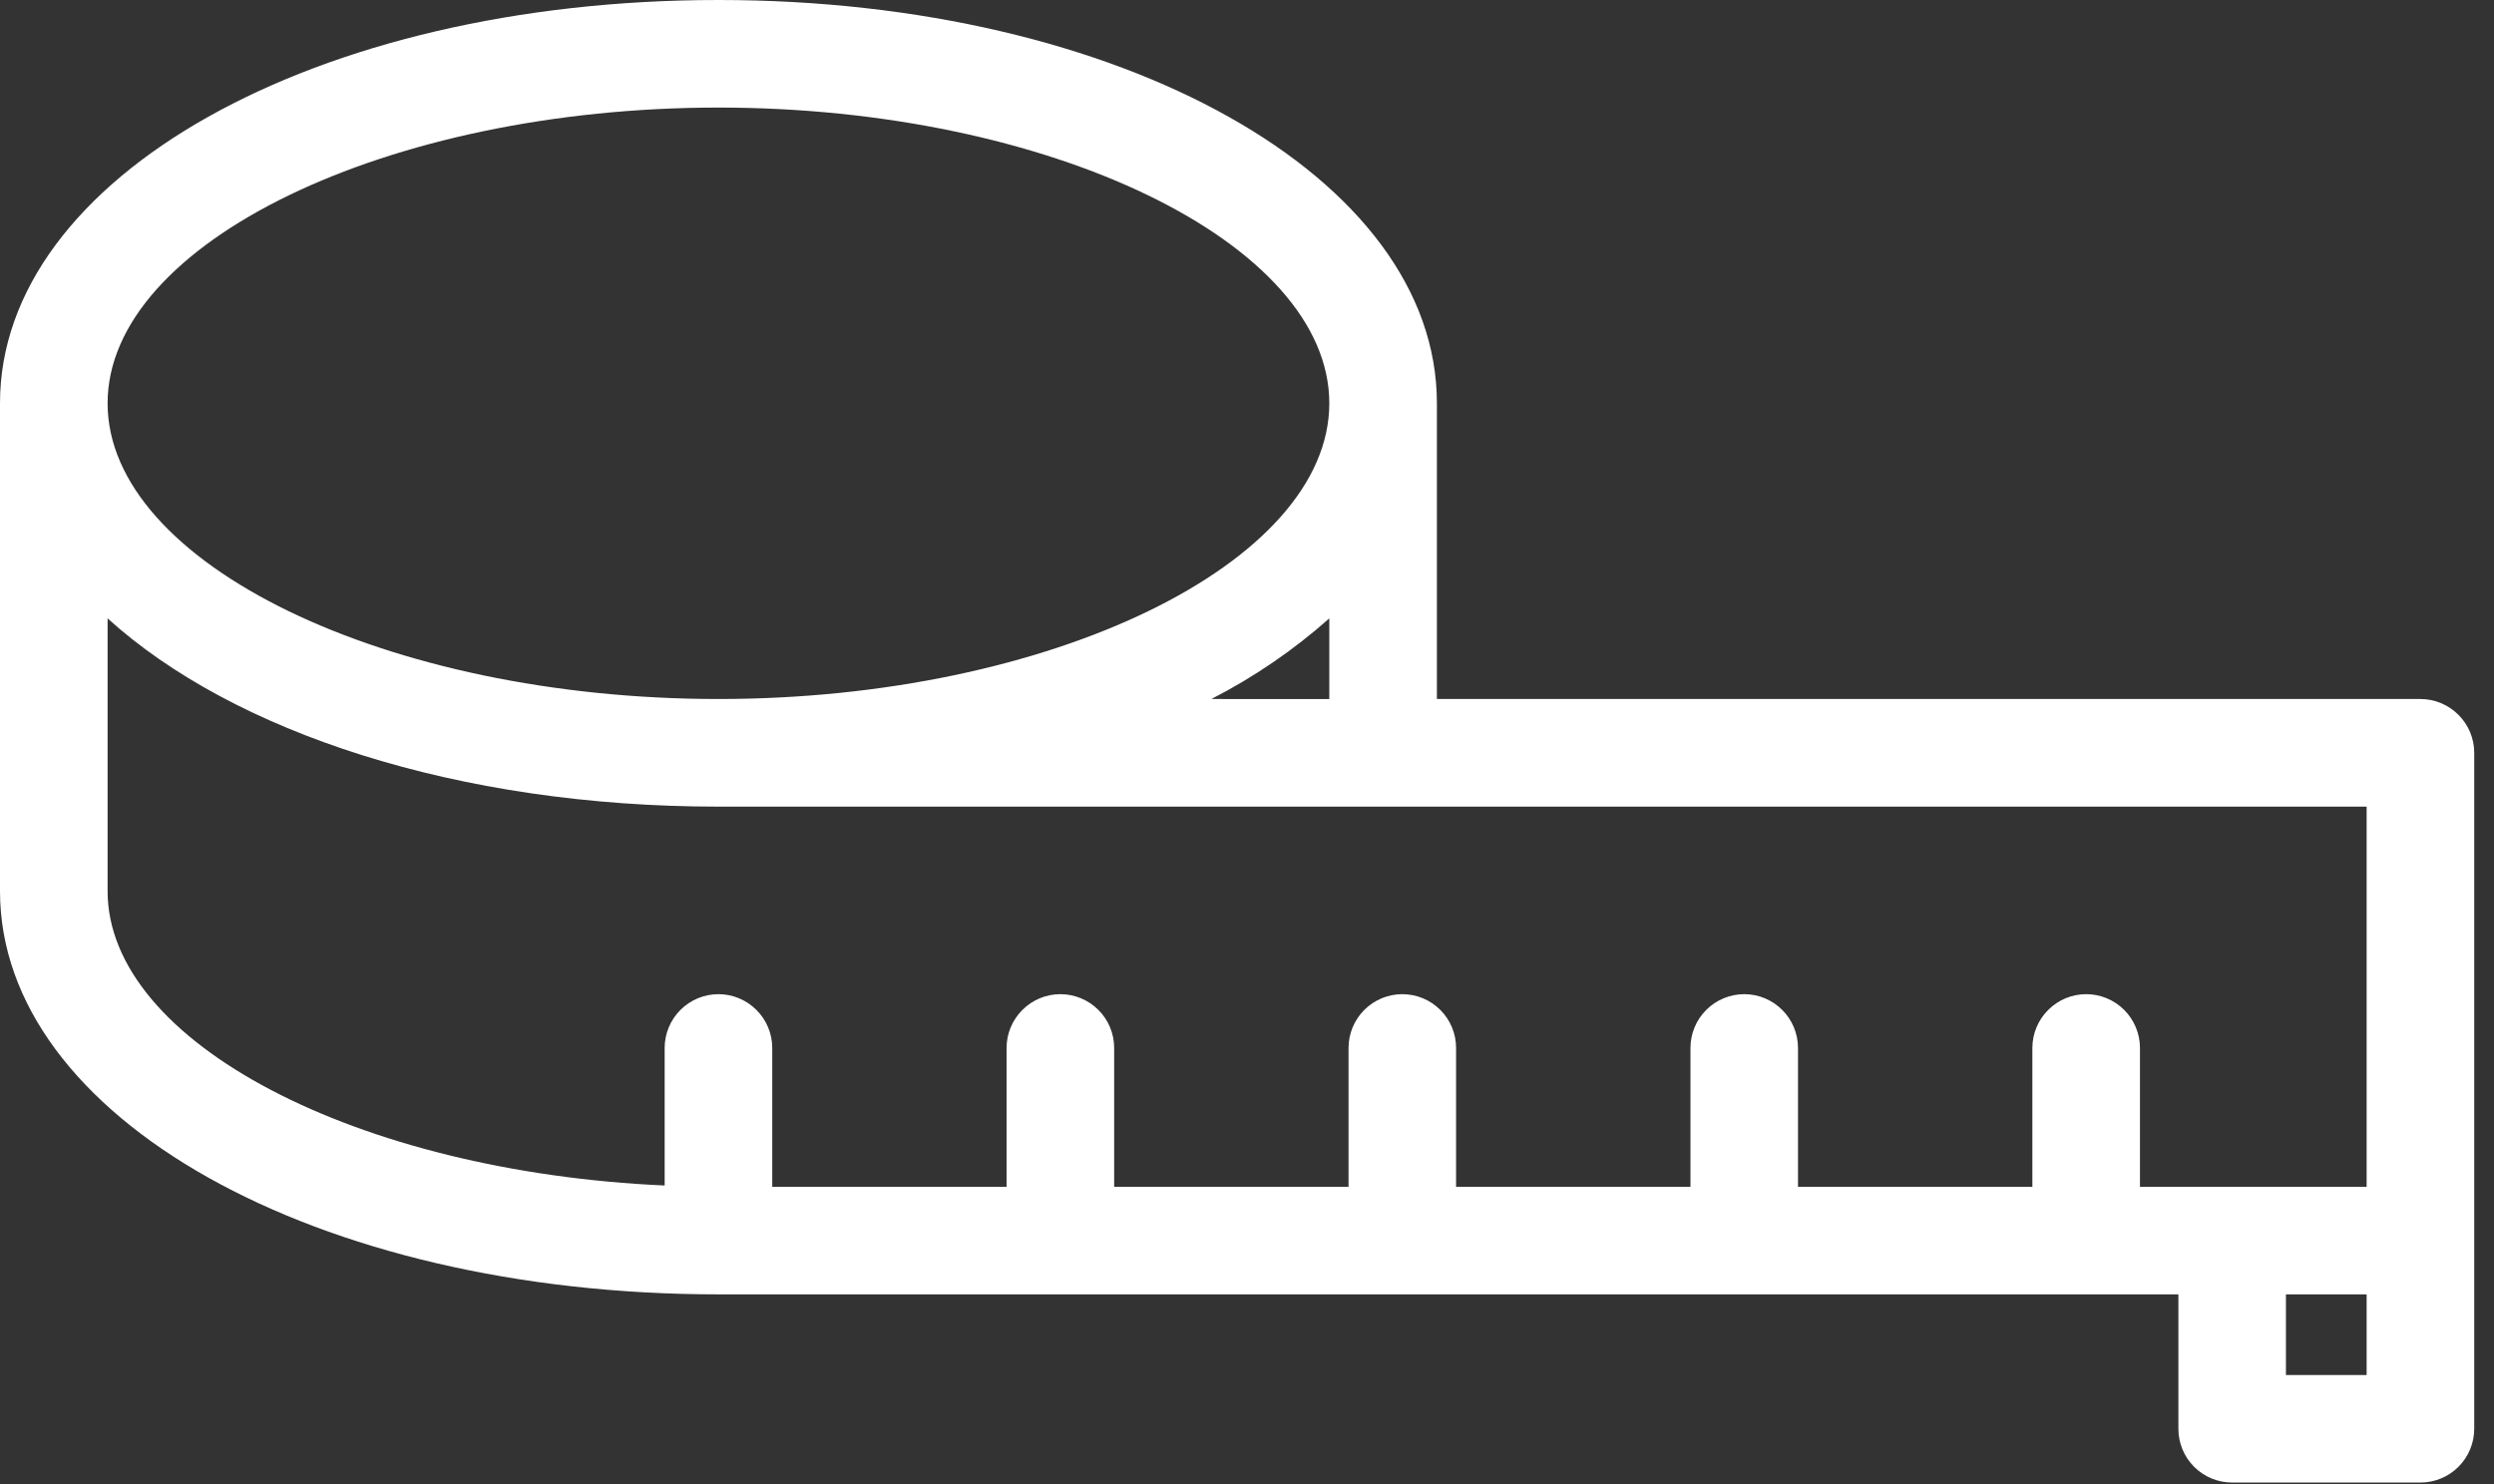 <svg width="42" height="25" viewBox="0 0 42 25" fill="none" xmlns="http://www.w3.org/2000/svg">
<rect x="0" y="0" width="42" height="25" fill="#333333" stroke="none"/>
<path d="M40.761 11.775H24.198V6.793C24.198 2.984 18.883 0 12.099 0C5.315 0 0 2.984 0 6.793V15.01C0 18.82 5.315 21.804 12.099 21.804H36.685V24.068C36.685 24.309 36.78 24.539 36.95 24.709C37.12 24.879 37.35 24.974 37.591 24.974H40.761C41.001 24.974 41.231 24.879 41.401 24.709C41.571 24.539 41.667 24.309 41.667 24.068V12.681C41.667 12.441 41.571 12.21 41.401 12.041C41.231 11.871 41.001 11.775 40.761 11.775ZM20.4 11.775C21.116 11.408 21.784 10.951 22.386 10.417V11.776L20.4 11.775ZM12.099 1.812C17.676 1.812 22.386 4.093 22.386 6.793C22.386 9.494 17.676 11.775 12.099 11.775C6.522 11.775 1.812 9.494 1.812 6.793C1.812 4.093 6.523 1.812 12.099 1.812ZM1.812 15.01V10.417C3.928 12.335 7.703 13.588 12.099 13.588H39.855V19.992H36.038V17.653C36.038 17.413 35.942 17.183 35.773 17.013C35.603 16.843 35.372 16.747 35.132 16.747C34.892 16.747 34.661 16.843 34.492 17.013C34.322 17.183 34.226 17.413 34.226 17.653V19.992H30.279V17.653C30.279 17.413 30.184 17.183 30.014 17.013C29.844 16.843 29.614 16.747 29.374 16.747C29.134 16.747 28.903 16.843 28.733 17.013C28.563 17.183 28.468 17.413 28.468 17.653V19.992H24.521V17.653C24.521 17.413 24.426 17.183 24.256 17.013C24.086 16.843 23.856 16.747 23.615 16.747C23.375 16.747 23.145 16.843 22.975 17.013C22.805 17.183 22.71 17.413 22.71 17.653V19.992H18.763V17.653C18.763 17.413 18.668 17.183 18.498 17.013C18.328 16.843 18.097 16.747 17.857 16.747C17.617 16.747 17.387 16.843 17.217 17.013C17.047 17.183 16.951 17.413 16.951 17.653V19.992H13.005V17.653C13.005 17.413 12.909 17.183 12.739 17.013C12.569 16.843 12.339 16.747 12.099 16.747C11.859 16.747 11.628 16.843 11.458 17.013C11.289 17.183 11.193 17.413 11.193 17.653V19.97C6.022 19.739 1.812 17.563 1.812 15.01ZM38.496 23.163V21.804H39.855V23.163H38.496Z" fill="white"/>
</svg>
